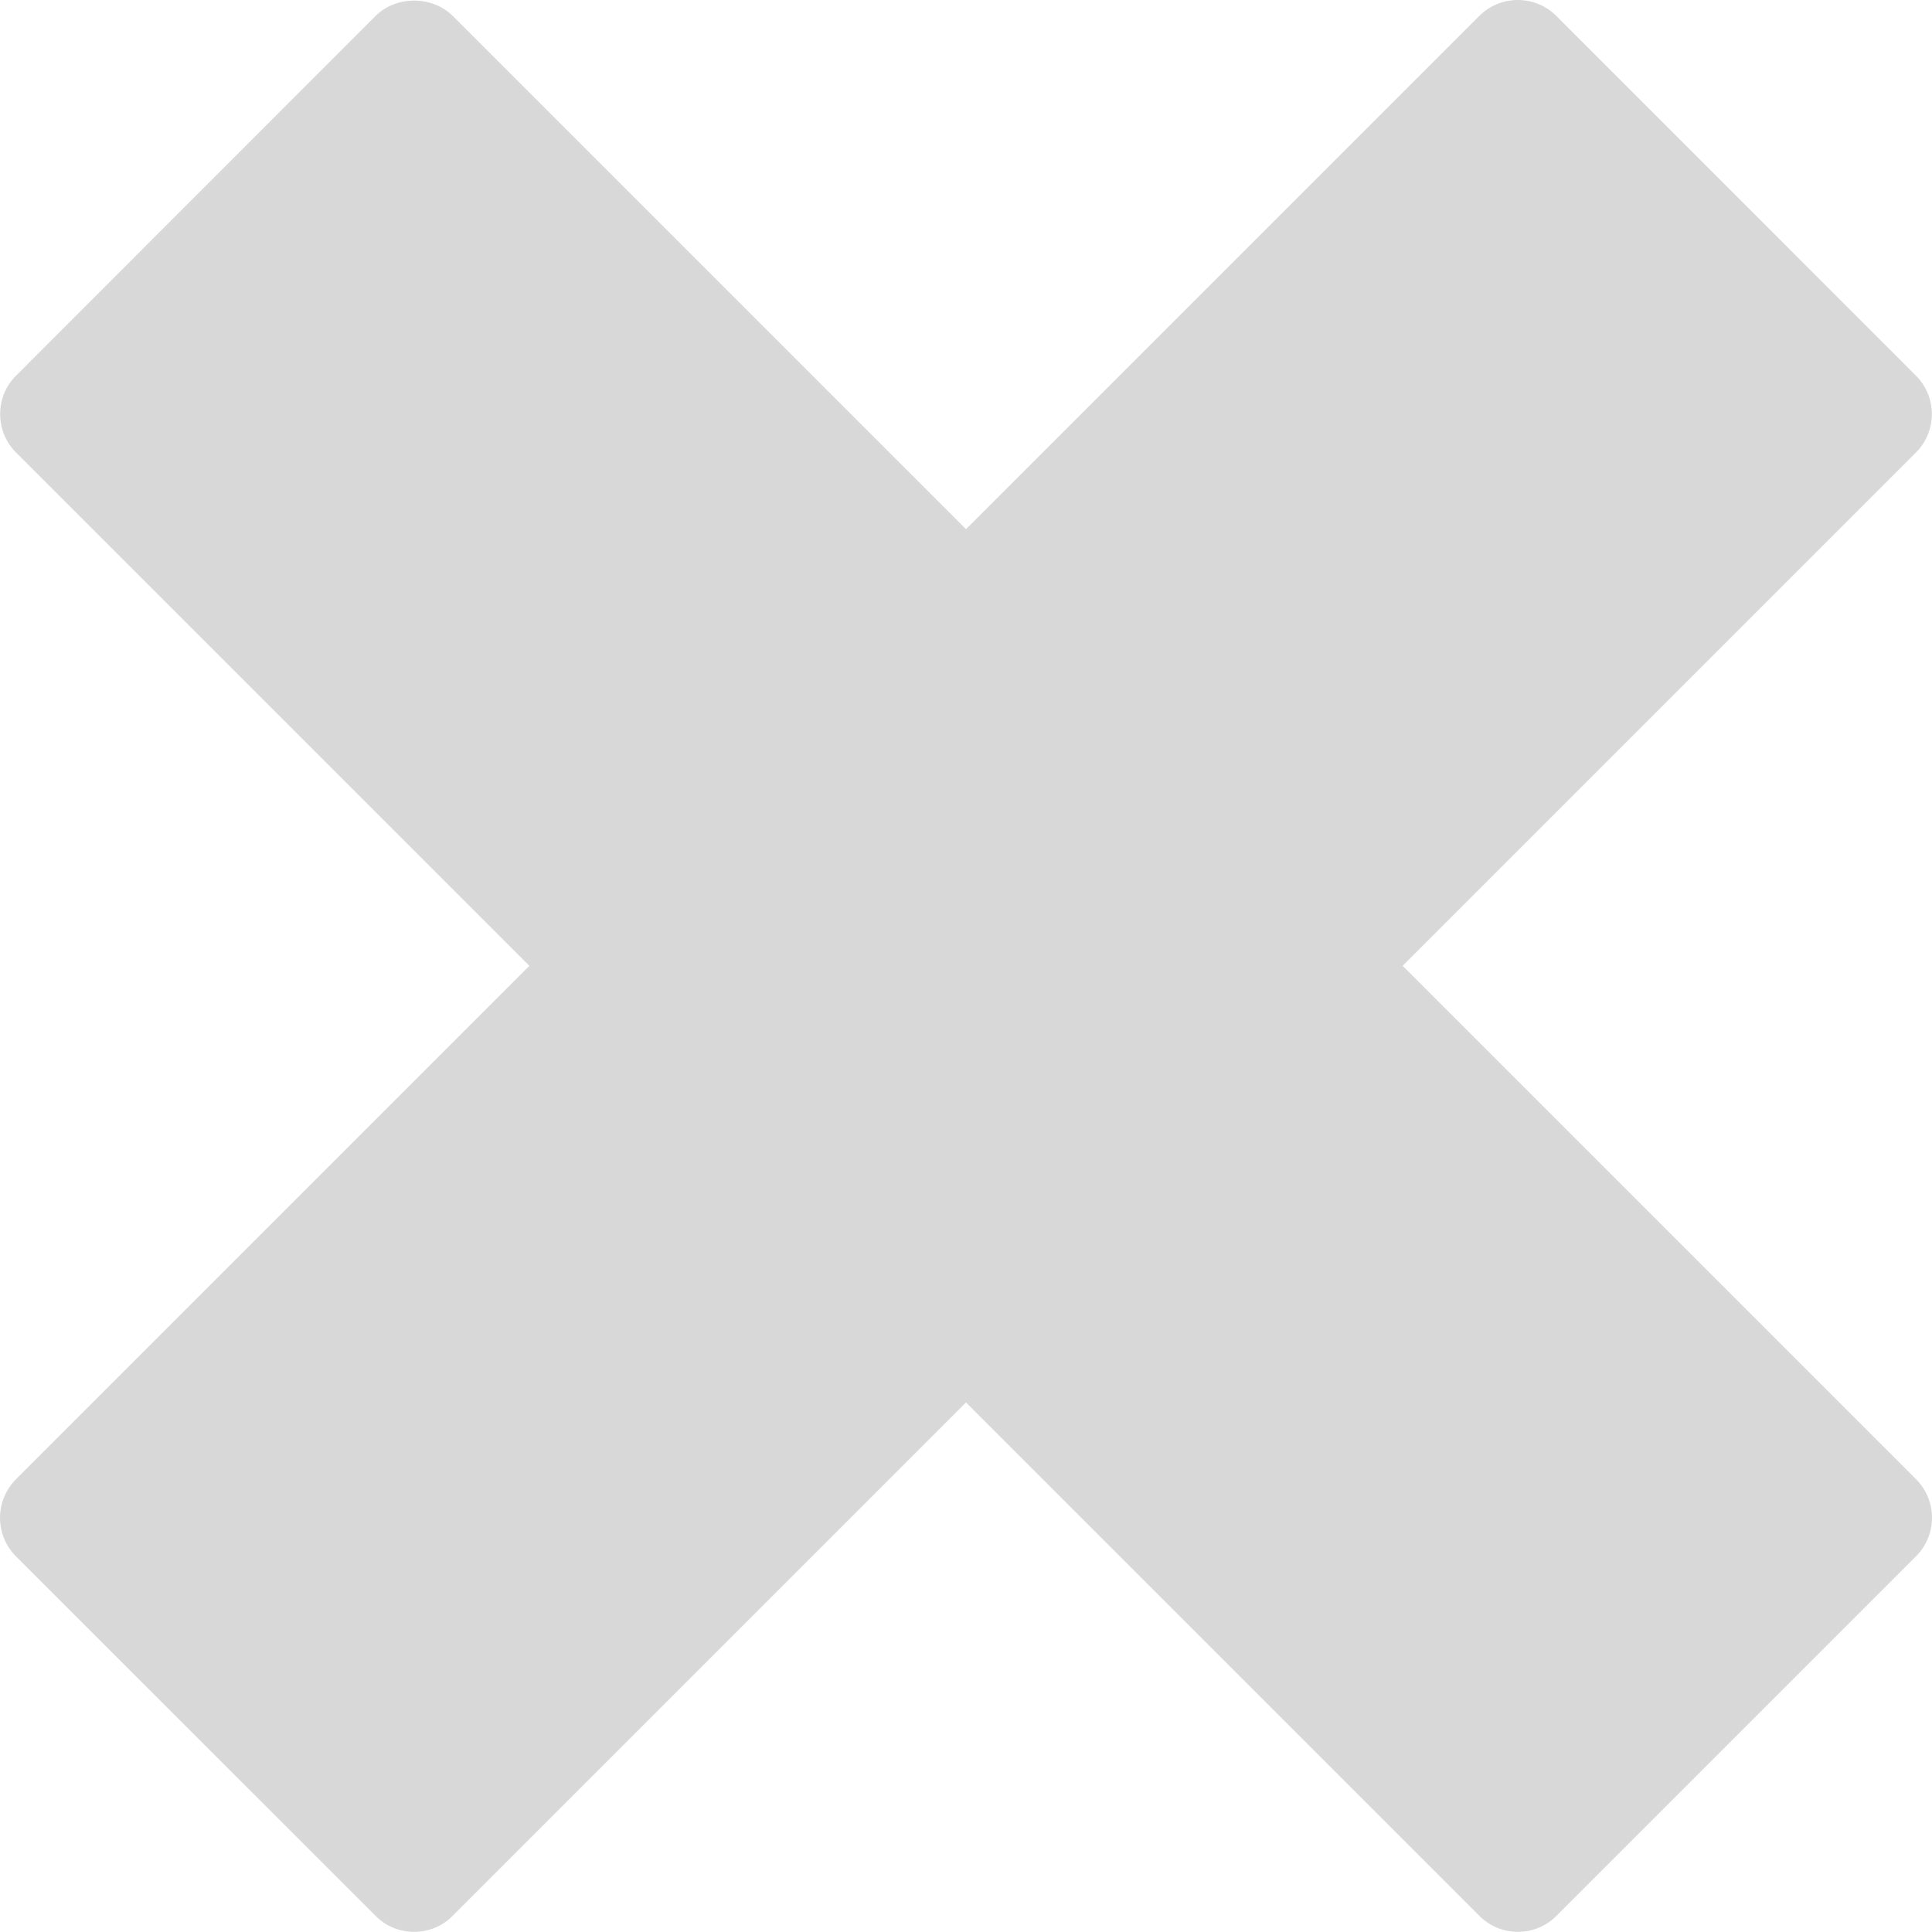 <svg width="12" height="12" viewBox="0 0 12 12" fill="none" xmlns="http://www.w3.org/2000/svg">
  <path
    d="M11.901 9.188L8.712 5.999L11.9 2.811C12.032 2.679 12.032 2.465 11.9 2.333L9.667 0.099C9.535 -0.033 9.32 -0.033 9.188 0.099L6 3.287L2.812 0.099C2.685 -0.028 2.46 -0.028 2.333 0.099L0.1 2.333C0.036 2.396 0.001 2.482 0.001 2.572C0.001 2.661 0.036 2.748 0.1 2.811L3.288 5.999L0.099 9.188C0.036 9.252 0 9.338 0 9.427C0 9.517 0.036 9.603 0.099 9.667L2.333 11.9C2.396 11.964 2.482 11.999 2.572 11.999C2.662 11.999 2.748 11.964 2.811 11.9L6 8.711L9.189 11.9C9.255 11.966 9.341 11.999 9.428 11.999C9.515 11.999 9.601 11.966 9.667 11.9L11.901 9.666C12.033 9.534 12.033 9.32 11.901 9.188Z"
    fill="#D8D8D8" />
</svg>
